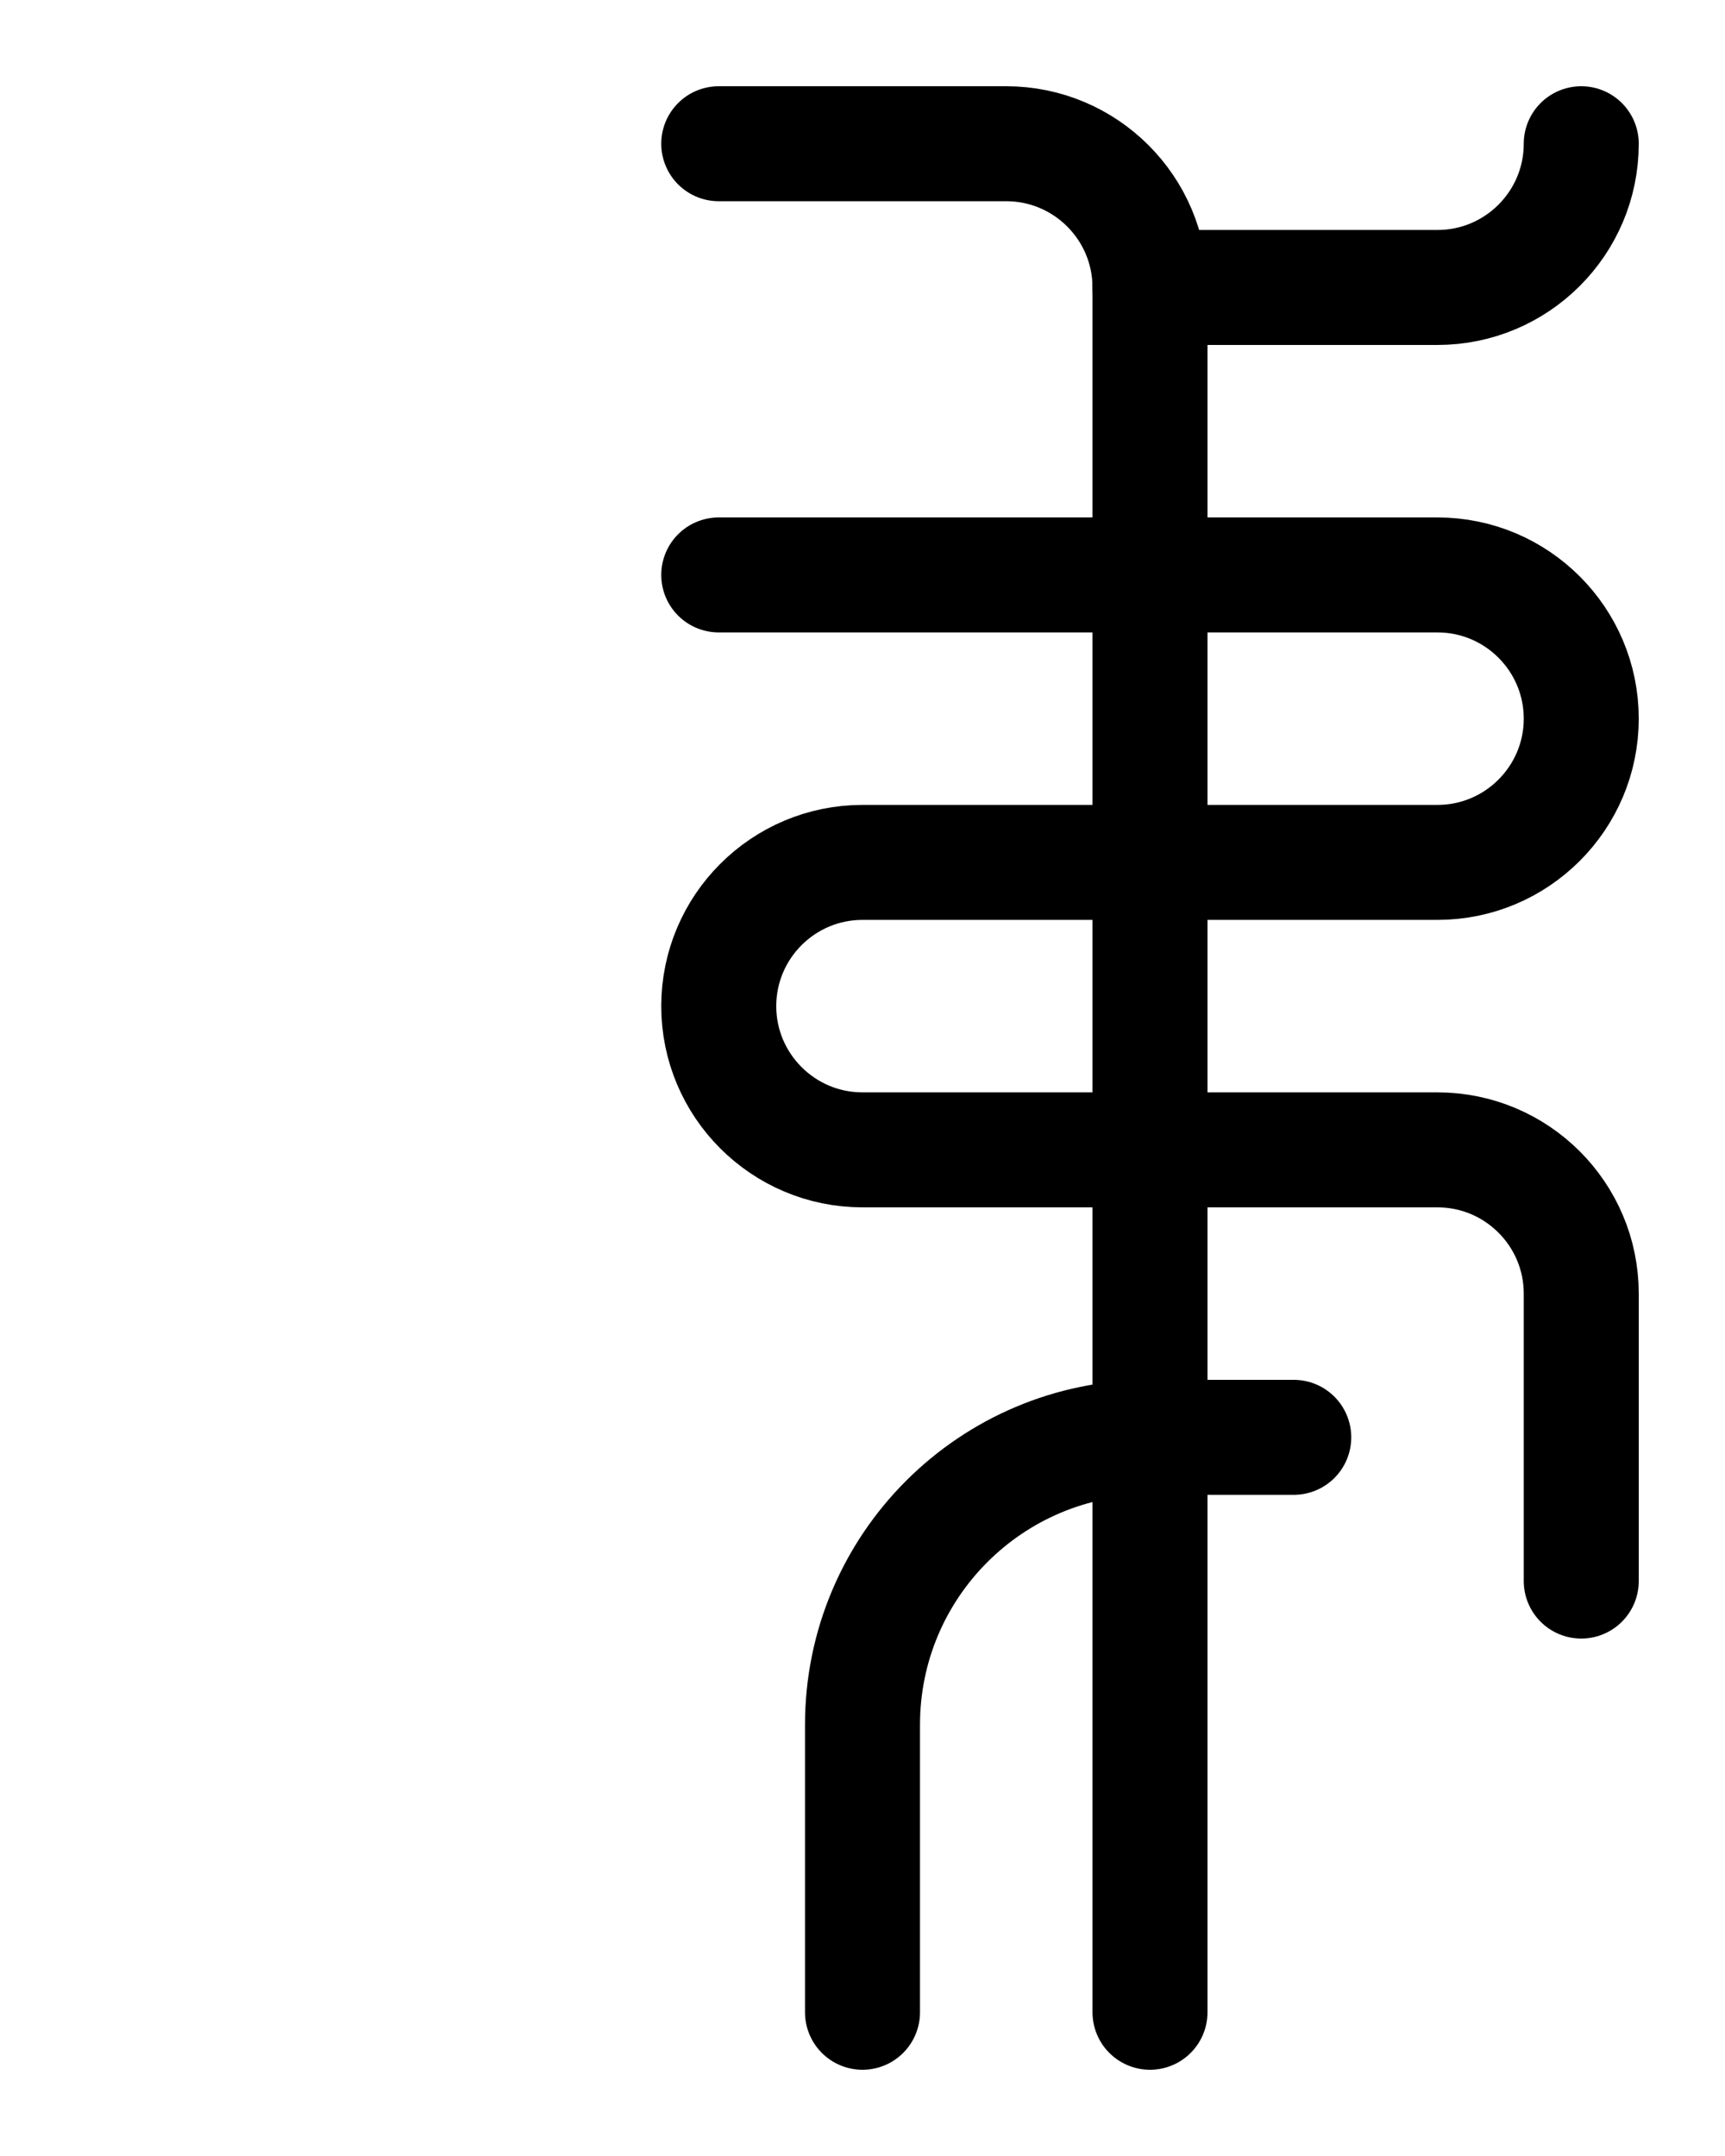 <?xml version="1.0" encoding="utf-8"?>
<!-- Generator: Adobe Illustrator 26.0.0, SVG Export Plug-In . SVG Version: 6.00 Build 0)  -->
<svg version="1.1" id="图层_1" xmlns="http://www.w3.org/2000/svg" xmlns:xlink="http://www.w3.org/1999/xlink" x="0px" y="0px"
	 viewBox="0 0 720 900" style="enable-background:new 0 0 720 900;" xml:space="preserve">
<style type="text/css">
	.st0{fill:none;stroke:#000000;stroke-width:48;stroke-linecap:round;stroke-linejoin:round;stroke-miterlimit:10;}
</style>
<path class="st0" d="M300,60h120c33.1,0,60,26.9,60,60v720"/>
<path class="st0" d="M300,240h300c33.1,0,60,26.9,60,60v0c0,33.1-26.9,60-60,60H360c-33.1,0-60,26.9-60,60v0c0,33.1,26.9,60,60,60
	h240c33.1,0,60,26.9,60,60v120"/>
<path class="st0" d="M360,840l0-120c0-66.3,53.7-120,120-120h60"/>
<path class="st0" d="M480,120h120c33.1,0,60-26.9,60-60"/>
</svg>
